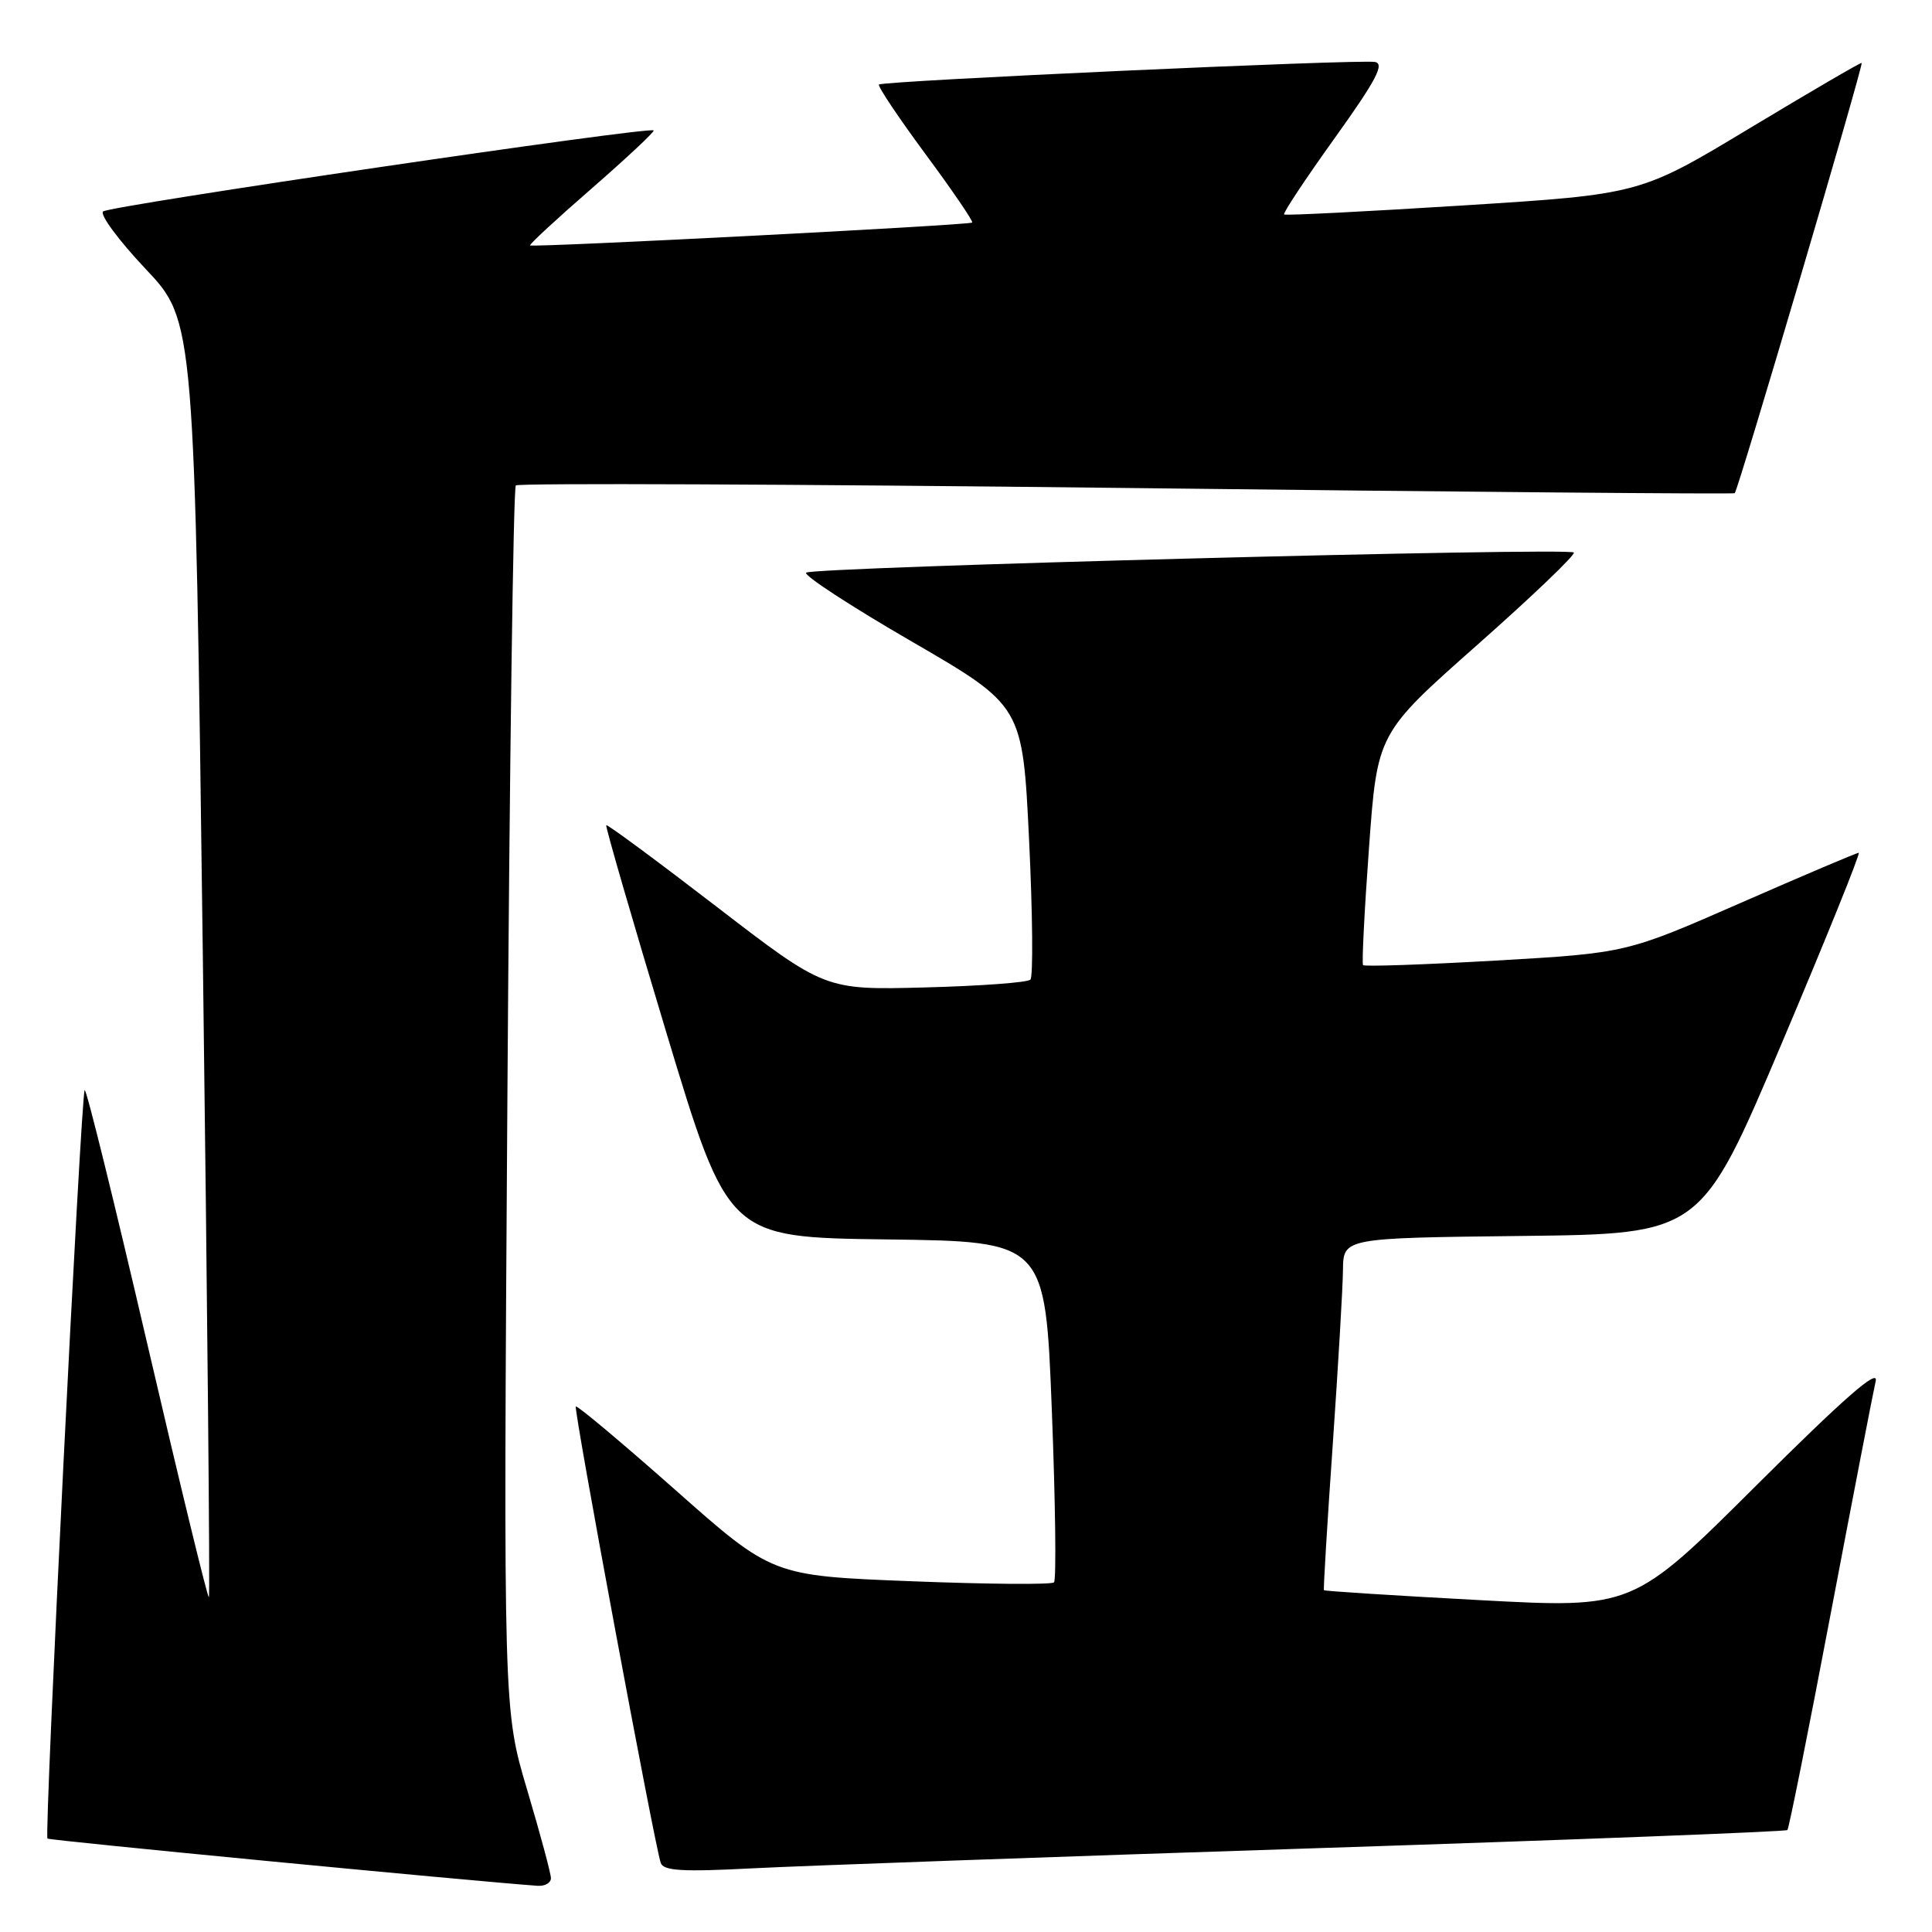 <?xml version="1.0" encoding="UTF-8" standalone="no"?>
<!DOCTYPE svg PUBLIC "-//W3C//DTD SVG 1.1//EN" "http://www.w3.org/Graphics/SVG/1.1/DTD/svg11.dtd" >
<svg xmlns="http://www.w3.org/2000/svg" xmlns:xlink="http://www.w3.org/1999/xlink" version="1.1" viewBox="0 0 256 256">
 <g >
 <path fill="currentColor"
d=" M 73.00 248.87 C 73.00 248.25 71.58 242.98 69.85 237.16 C 66.70 226.57 66.70 226.57 67.23 145.74 C 67.52 101.28 68.02 64.64 68.35 64.32 C 68.67 64.00 105.06 64.15 149.22 64.66 C 193.37 65.18 229.66 65.49 229.86 65.35 C 230.28 65.07 246.94 8.60 246.68 8.34 C 246.58 8.24 239.94 12.12 231.91 16.95 C 217.33 25.74 217.33 25.74 193.91 27.22 C 181.04 28.03 170.34 28.57 170.15 28.42 C 169.96 28.26 172.97 23.72 176.84 18.32 C 182.34 10.64 183.51 8.44 182.18 8.21 C 180.00 7.84 116.96 10.71 116.47 11.20 C 116.26 11.40 119.03 15.54 122.61 20.39 C 126.20 25.24 128.99 29.33 128.82 29.49 C 128.44 29.84 70.62 32.82 70.24 32.52 C 70.09 32.40 73.78 28.99 78.44 24.94 C 83.09 20.88 86.77 17.44 86.61 17.28 C 86.06 16.73 14.50 27.26 13.66 28.02 C 13.20 28.44 15.74 31.87 19.31 35.65 C 25.79 42.52 25.79 42.52 26.88 126.94 C 27.48 173.37 27.84 211.49 27.68 211.65 C 27.52 211.81 23.84 196.67 19.50 178.00 C 15.16 159.33 11.44 144.23 11.22 144.45 C 10.73 144.94 5.84 243.18 6.29 243.62 C 6.53 243.87 62.47 249.25 71.25 249.88 C 72.21 249.94 73.00 249.49 73.00 248.87 Z  M 173.98 244.91 C 208.35 243.79 236.63 242.70 236.84 242.49 C 237.04 242.29 239.63 229.38 242.58 213.81 C 245.54 198.24 248.22 184.38 248.54 183.00 C 248.94 181.23 244.31 185.29 232.74 196.81 C 216.36 213.12 216.36 213.12 195.98 212.02 C 184.77 211.42 175.52 210.83 175.43 210.71 C 175.34 210.60 175.86 201.95 176.59 191.50 C 177.31 181.05 177.93 170.60 177.95 168.27 C 178.00 164.04 178.00 164.04 201.70 163.77 C 225.39 163.50 225.39 163.50 236.09 138.25 C 241.97 124.36 246.56 113.00 246.29 113.00 C 246.02 113.00 238.98 115.99 230.65 119.64 C 215.50 126.28 215.50 126.28 198.22 127.28 C 188.71 127.82 180.79 128.10 180.61 127.88 C 180.44 127.67 180.79 120.68 181.40 112.34 C 182.50 97.17 182.50 97.17 195.76 85.44 C 203.06 78.98 208.81 73.48 208.54 73.21 C 207.84 72.51 107.64 75.14 106.82 75.88 C 106.44 76.22 112.74 80.33 120.82 85.01 C 135.50 93.53 135.50 93.53 136.36 111.32 C 136.83 121.10 136.91 129.42 136.53 129.81 C 136.15 130.19 129.87 130.65 122.58 130.84 C 109.32 131.19 109.32 131.19 94.95 120.14 C 87.05 114.06 80.47 109.20 80.33 109.34 C 80.19 109.47 83.77 121.82 88.28 136.77 C 96.48 163.96 96.48 163.96 117.49 164.23 C 138.50 164.50 138.50 164.50 139.37 186.80 C 139.85 199.06 139.98 209.35 139.66 209.67 C 139.35 209.99 130.82 209.92 120.71 209.52 C 102.33 208.80 102.33 208.80 89.48 197.42 C 82.41 191.17 76.48 186.19 76.30 186.37 C 75.98 186.69 86.71 244.38 87.55 246.84 C 87.91 247.90 90.42 248.05 99.75 247.56 C 106.21 247.23 139.62 246.03 173.98 244.91 Z "/>
</g>
</svg>